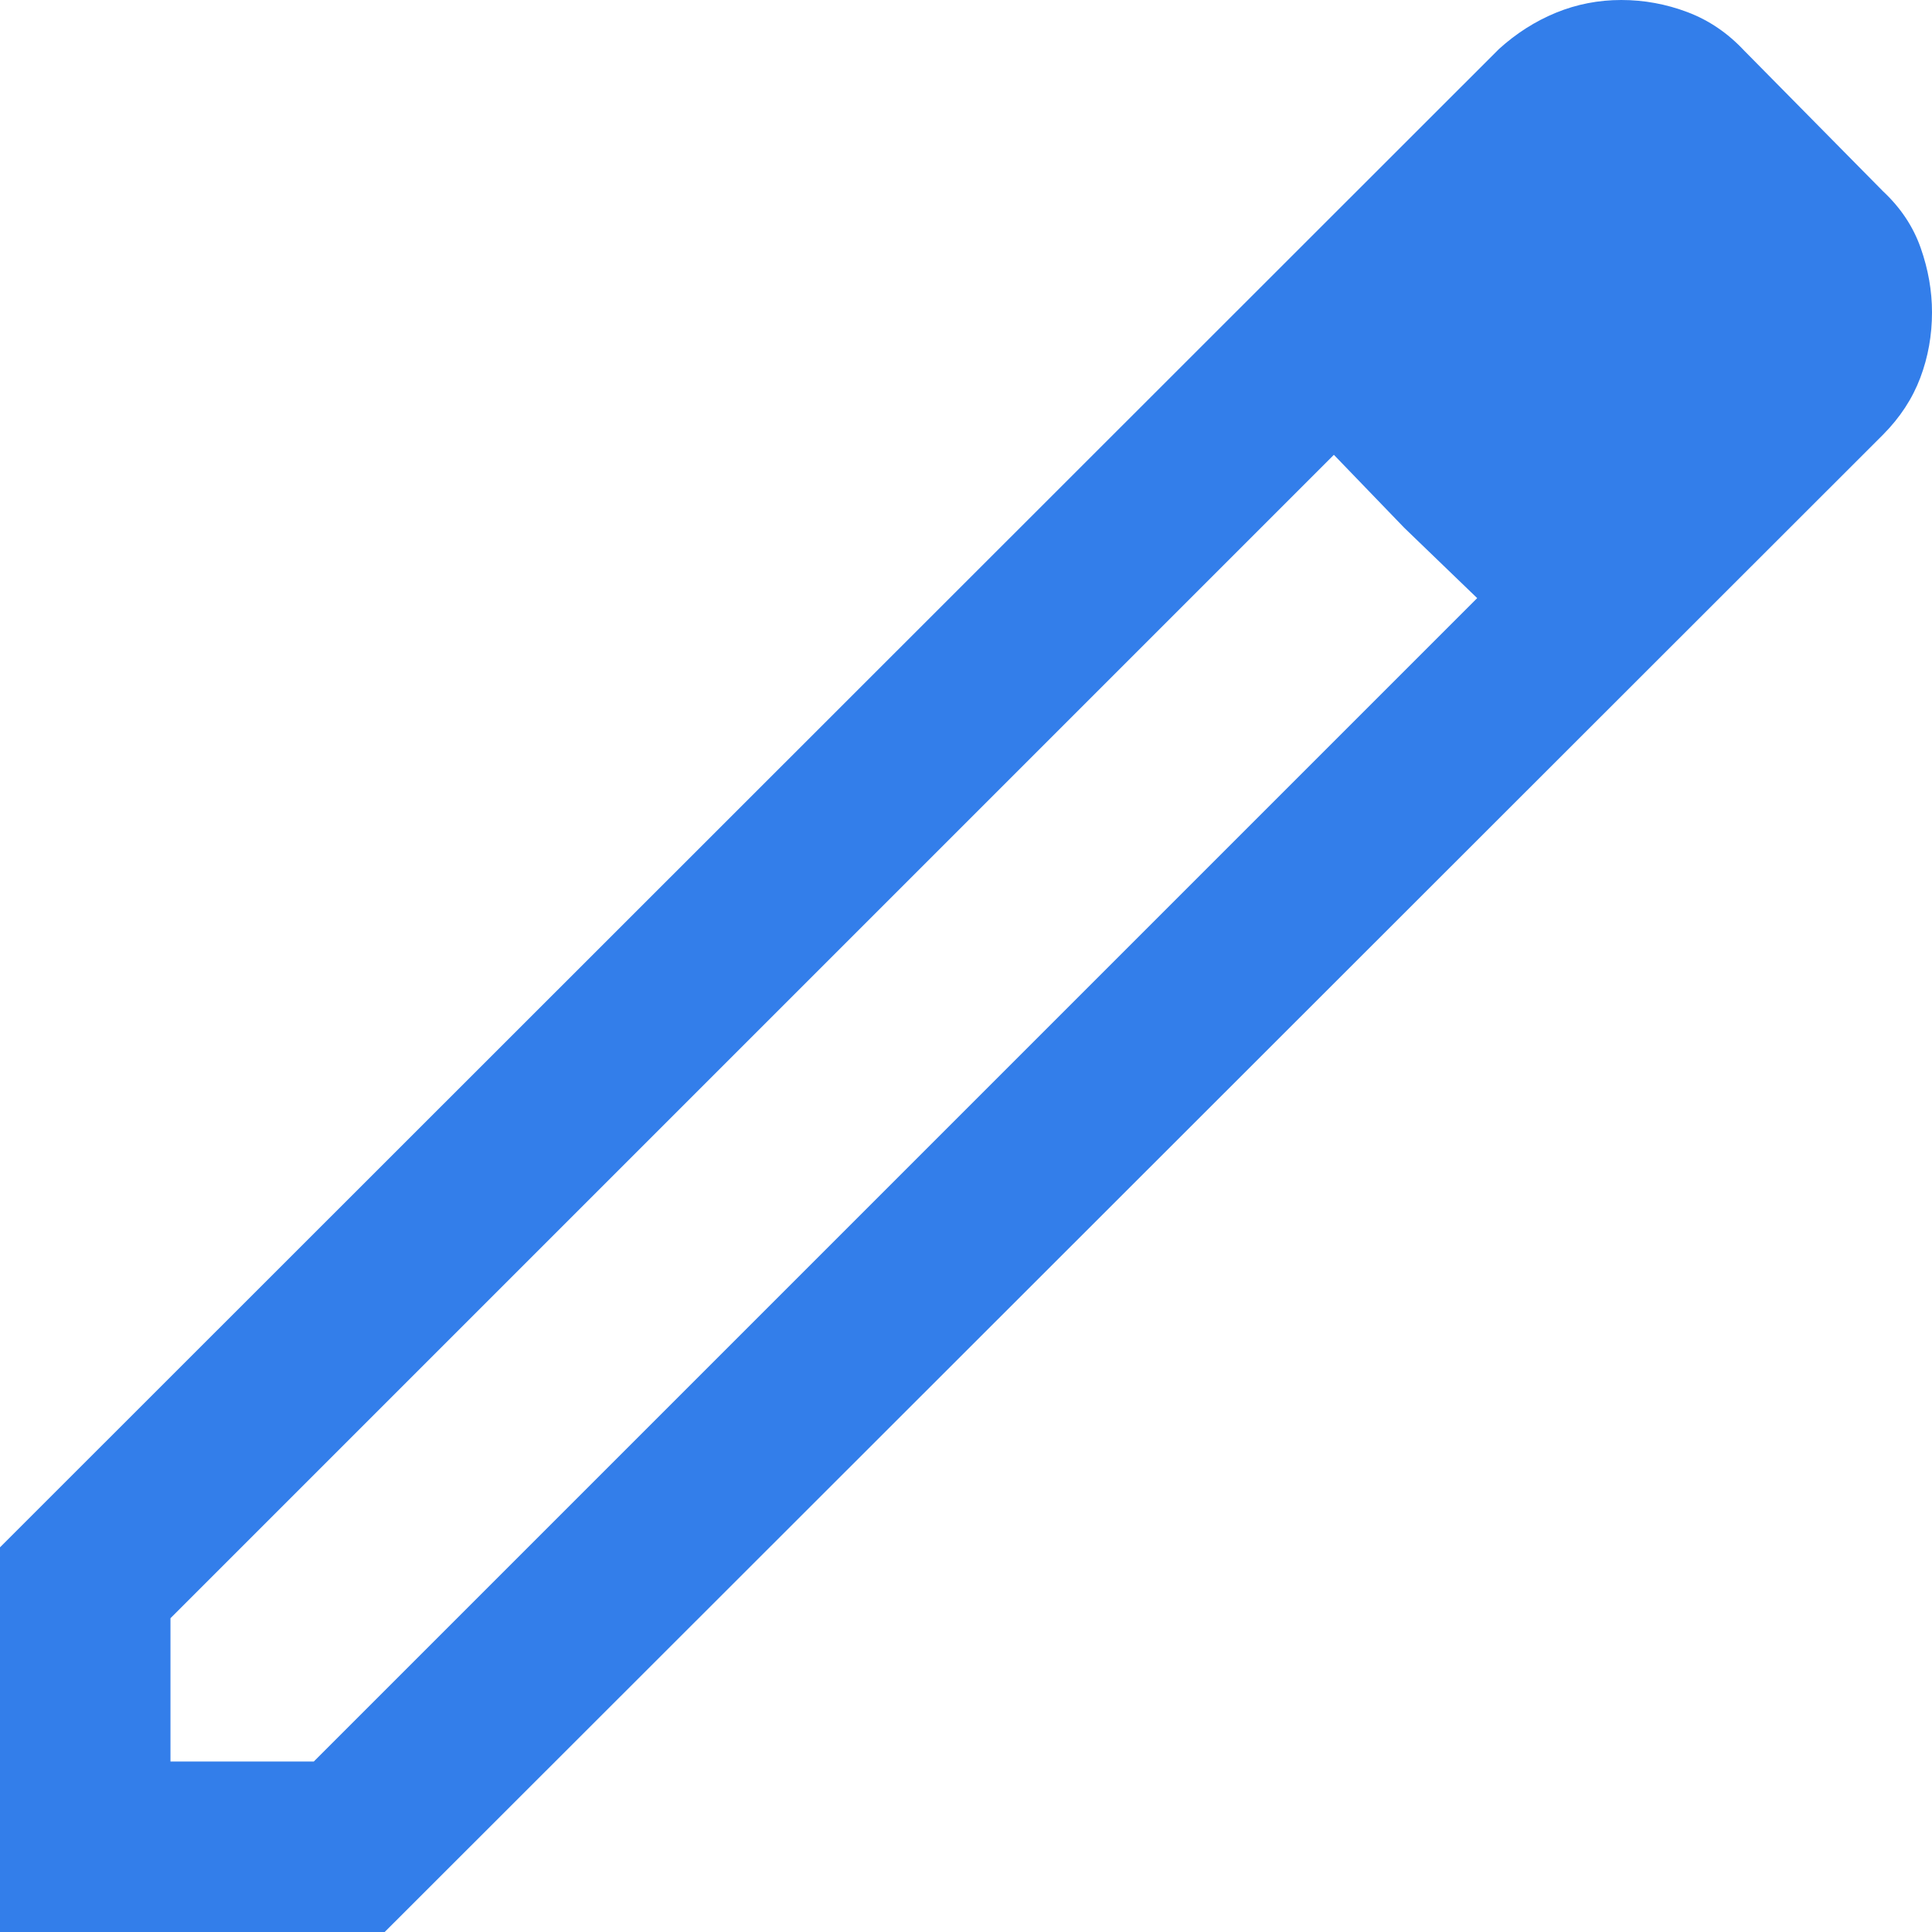 <svg width="17" height="17" viewBox="0 0 17 17" fill="none" xmlns="http://www.w3.org/2000/svg">
<path d="M1.5 15.5H2.761L12.998 5.263L11.737 4.002L1.5 14.239V15.5ZM0 17V13.615L13.19 0.431C13.342 0.293 13.509 0.187 13.691 0.112C13.874 0.037 14.066 0 14.266 0C14.467 0 14.661 0.036 14.849 0.107C15.037 0.178 15.203 0.291 15.348 0.446L16.569 1.683C16.724 1.828 16.835 1.994 16.901 2.183C16.967 2.371 17 2.56 17 2.748C17 2.949 16.966 3.141 16.897 3.324C16.828 3.507 16.719 3.674 16.569 3.825L3.385 17H0ZM12.356 4.644L11.737 4.002L12.998 5.263L12.356 4.644Z" fill="#337EEA"/>
</svg>
